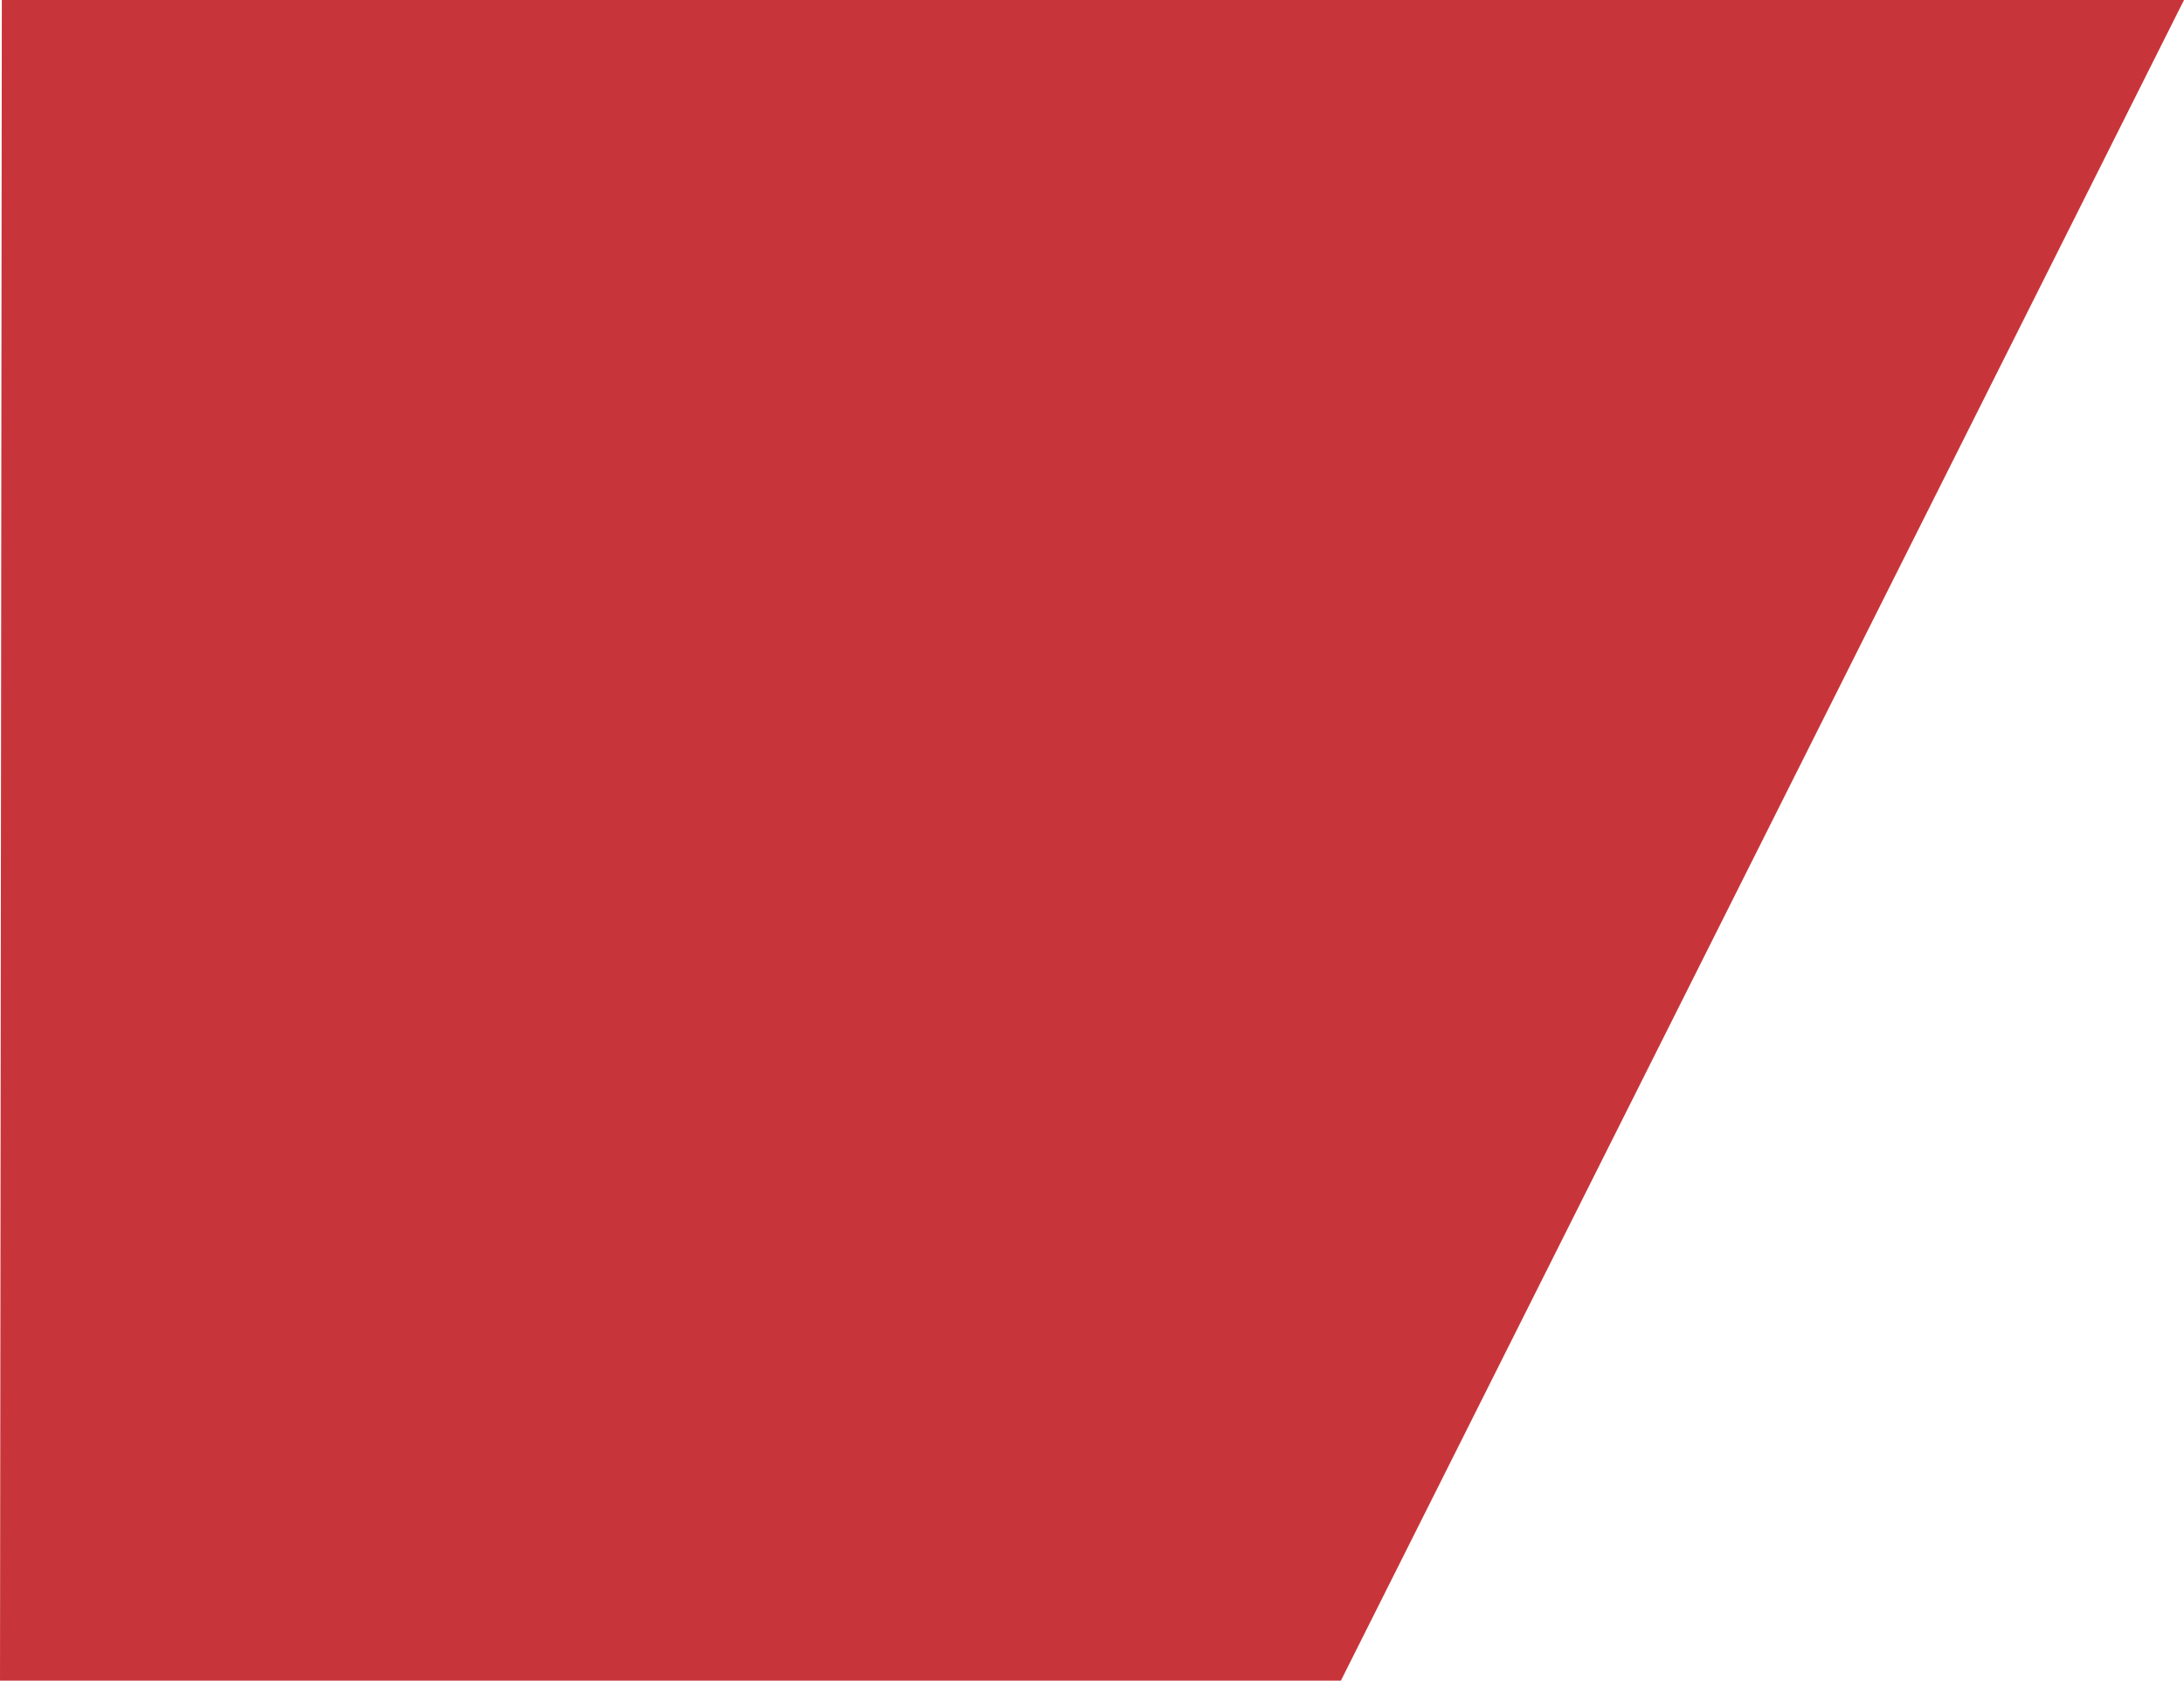 <svg xmlns="http://www.w3.org/2000/svg" width="1250.254" height="962" viewBox="0 0 1250.254 962">
  <path id="Path_172" data-name="Path 172" d="M-10640.883-475h1249.209l-482.652,962h-767.6Z" transform="translate(10641.928 475)" fill="#bd0f15" opacity="0.837"/>
</svg>
